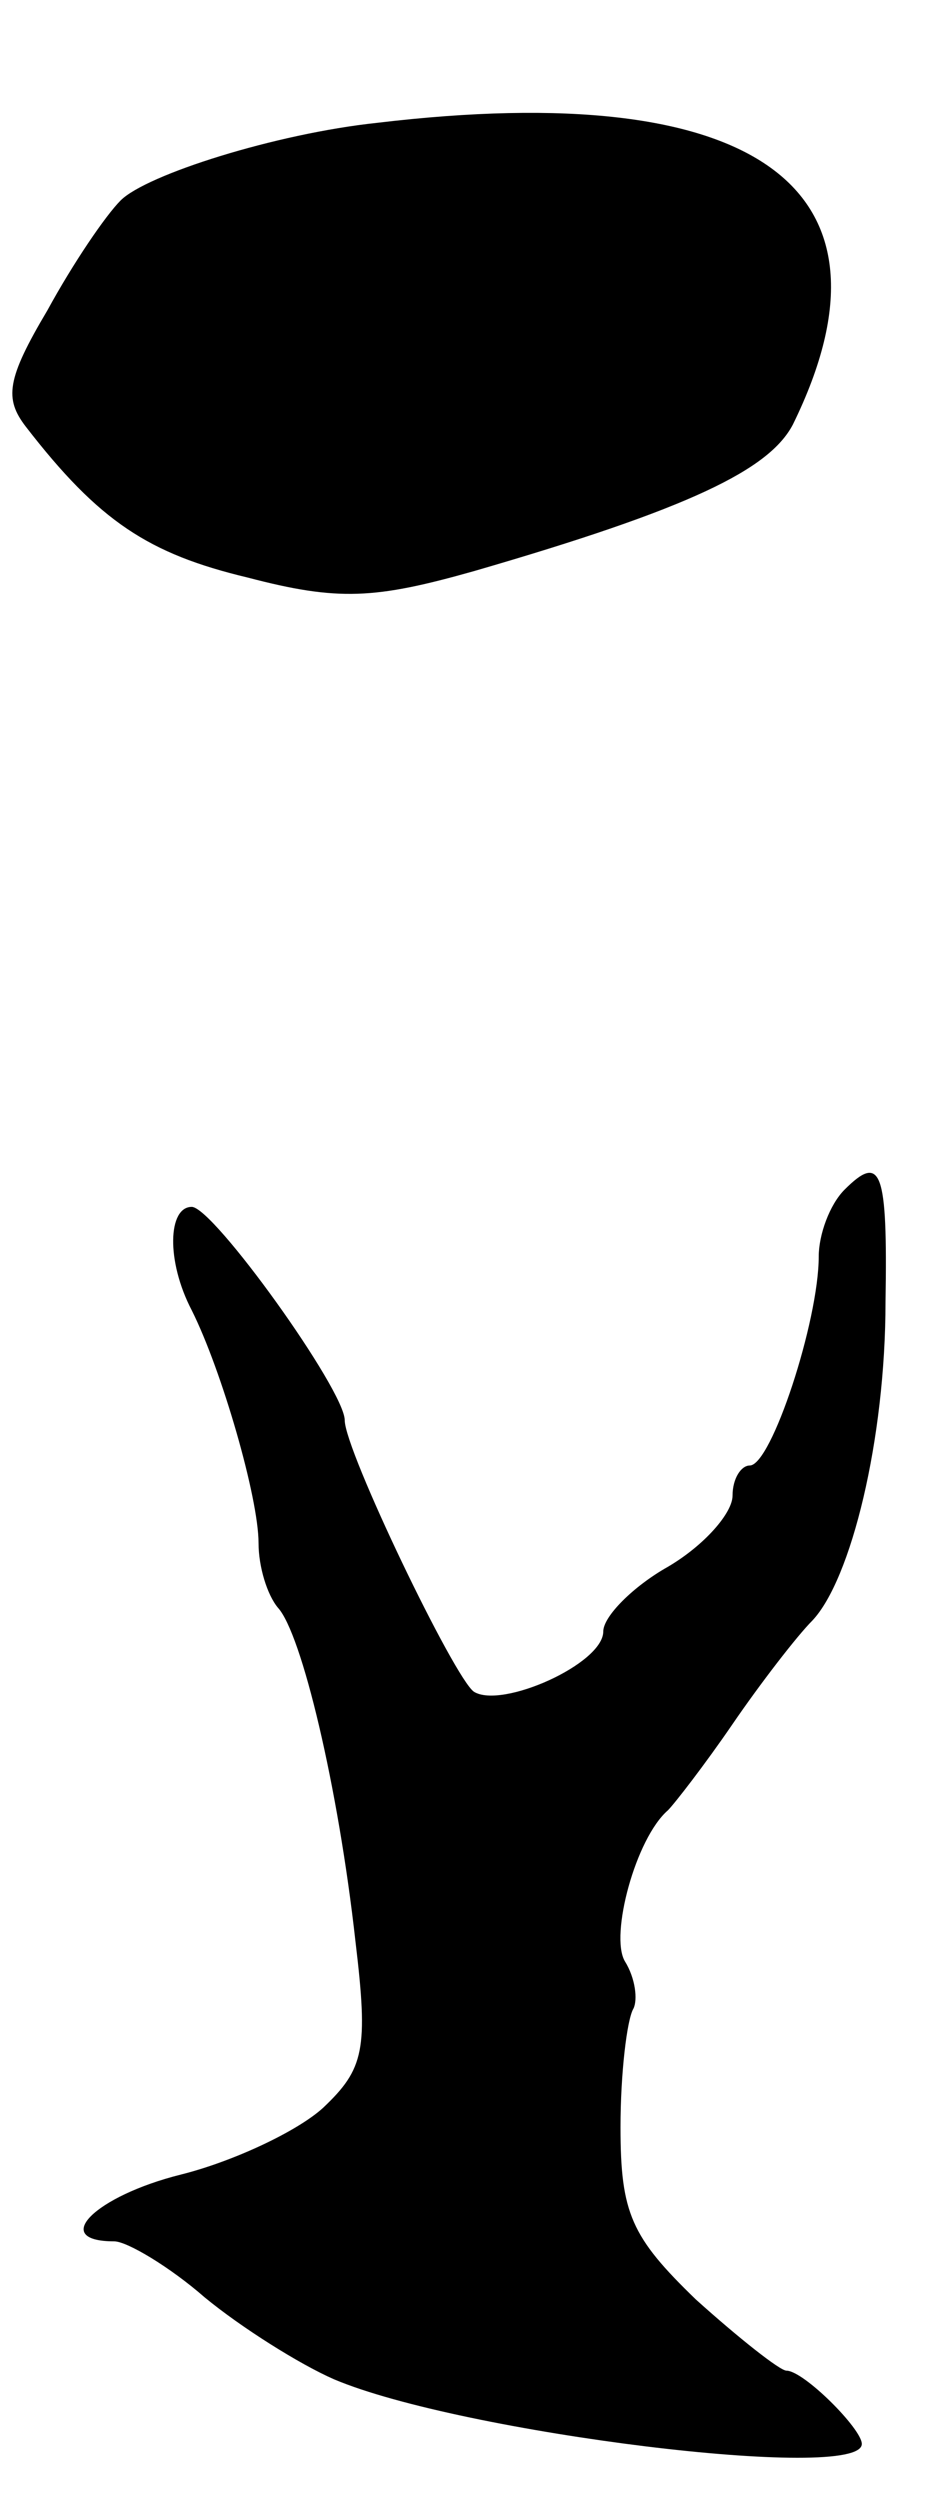 <svg version="1.0" xmlns="http://www.w3.org/2000/svg"
 width="44pt" height="116pt" viewBox="0 0 44 116"
 preserveAspectRatio="xMidYMid meet">
<g transform="translate(0,116) scale(0.1,-0.1)"
fill="#000000" stroke="none">
<path d="M175 1103 c-47 -5 -107 -24 -119 -36 -7 -7 -22 -29 -34 -51 -19 -32
-20 -41 -10 -54 34 -44 57 -59 103 -70 42 -11 59 -10 105 3 100 29 137 47 148
68 54 110 -17 161 -193 140z"/>
<path d="M392 608 c-7 -7 -12 -21 -12 -31 0 -30 -22 -97 -32 -97 -4 0 -8 -6
-8 -14 0 -8 -13 -23 -30 -33 -16 -9 -30 -23 -30 -30 0 -15 -47 -36 -60 -28 -9
6 -60 112 -60 126 0 14 -61 99 -71 99 -11 0 -12 -25 0 -48 14 -28 31 -87 31
-108 0 -11 4 -24 9 -30 11 -12 28 -83 36 -155 6 -50 4 -59 -15 -77 -12 -11
-42 -25 -66 -31 -40 -10 -61 -31 -31 -31 6 0 26 -12 42 -26 17 -14 44 -31 60
-38 59 -25 245 -48 245 -30 0 7 -27 34 -35 34 -3 0 -22 15 -42 33 -30 29 -35
40 -35 80 0 25 3 50 6 55 2 4 1 14 -4 22 -7 12 5 57 20 70 3 3 17 21 30 40 13
19 30 41 37 48 18 19 34 84 34 148 1 61 -2 69 -19 52z"/>
</g>
</svg>
